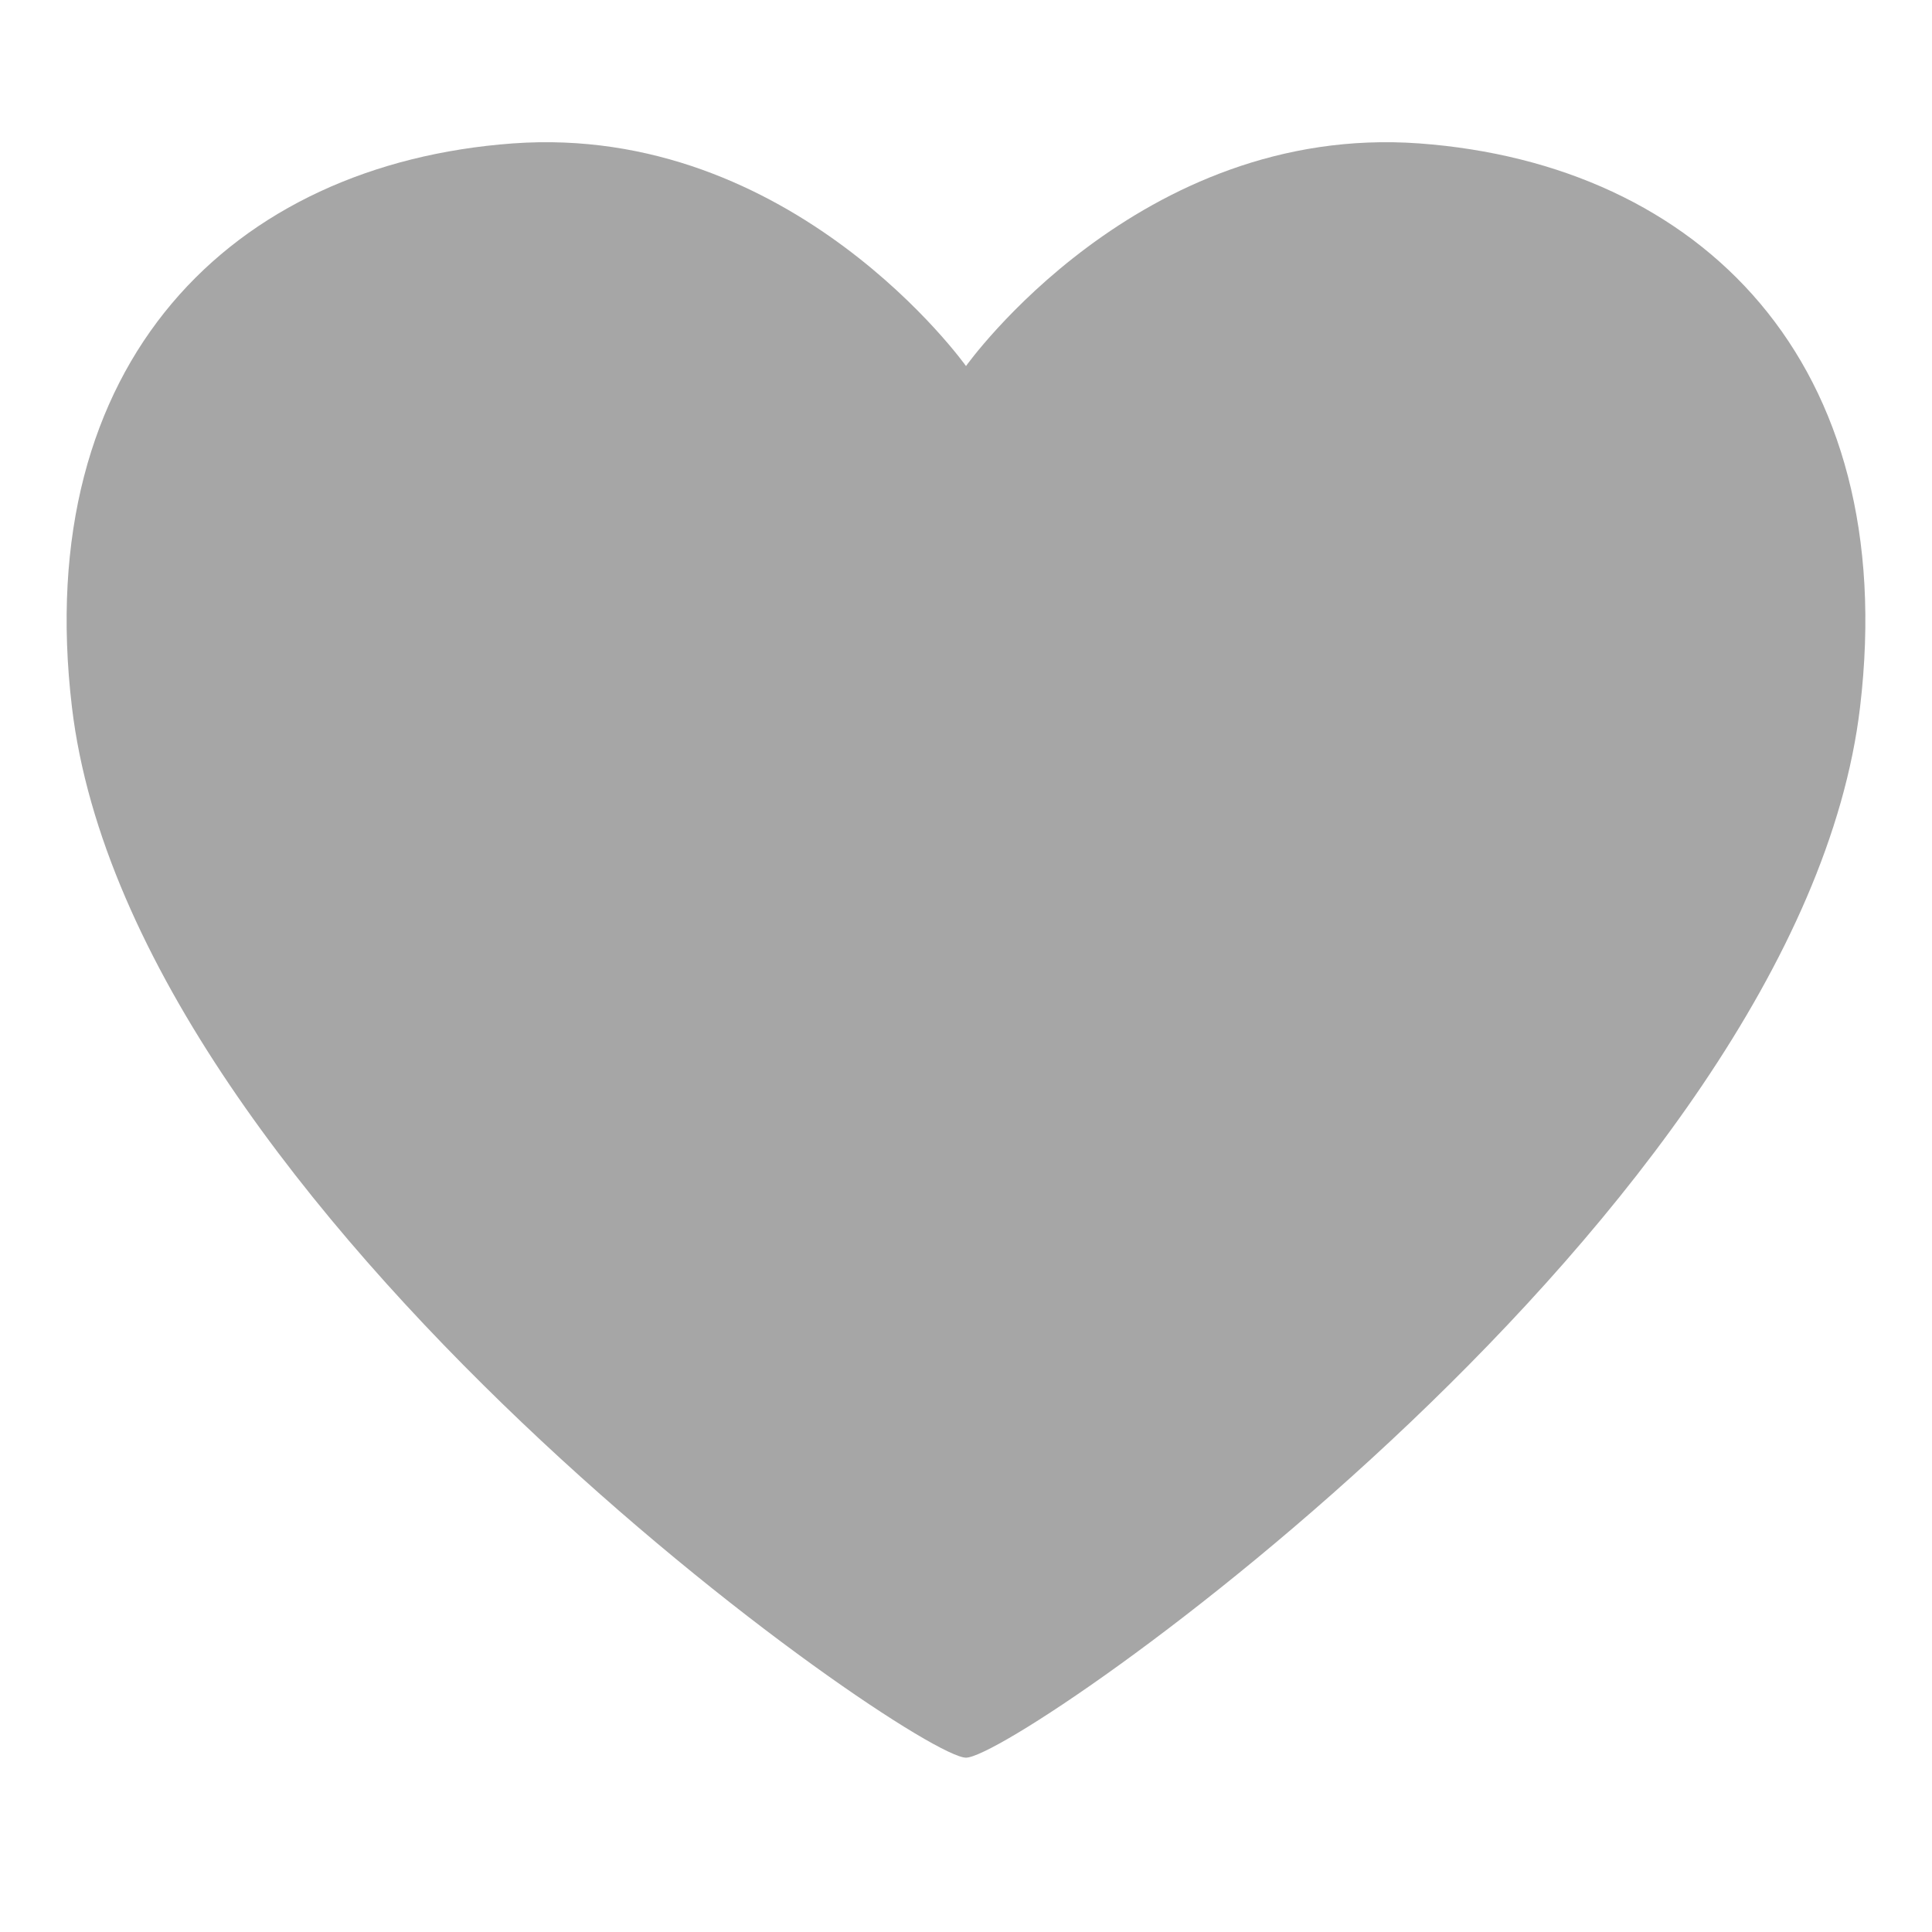 <?xml version="1.0" encoding="UTF-8"?>
<svg xmlns="http://www.w3.org/2000/svg" xmlns:xlink="http://www.w3.org/1999/xlink" width="30pt" height="30pt" viewBox="0 0 30 30" version="1.2">
<defs>
<clipPath id="clip1">
  <path d="M 1 2 L 29 2 L 29 27.309 L 1 27.309 Z M 1 2 "/>
</clipPath>
</defs>
<g id="surface1">
<g clip-path="url(#clip1)" clip-rule="nonzero">
<path style=" stroke:none;fill-rule:nonzero;fill:rgb(65.099%,65.099%,65.099%);fill-opacity:1;" d="M 22.039 2.227 C 17.684 1.91 15 5.684 15 5.684 C 15 5.684 12.316 1.91 7.961 2.227 C 3.605 2.547 0.48 5.621 1.117 10.98 C 2.051 18.84 14.176 27.293 15 27.293 C 15.824 27.293 27.953 18.84 28.883 10.98 C 29.52 5.621 26.395 2.547 22.039 2.227 "/>
</g>
</g>
</svg>
